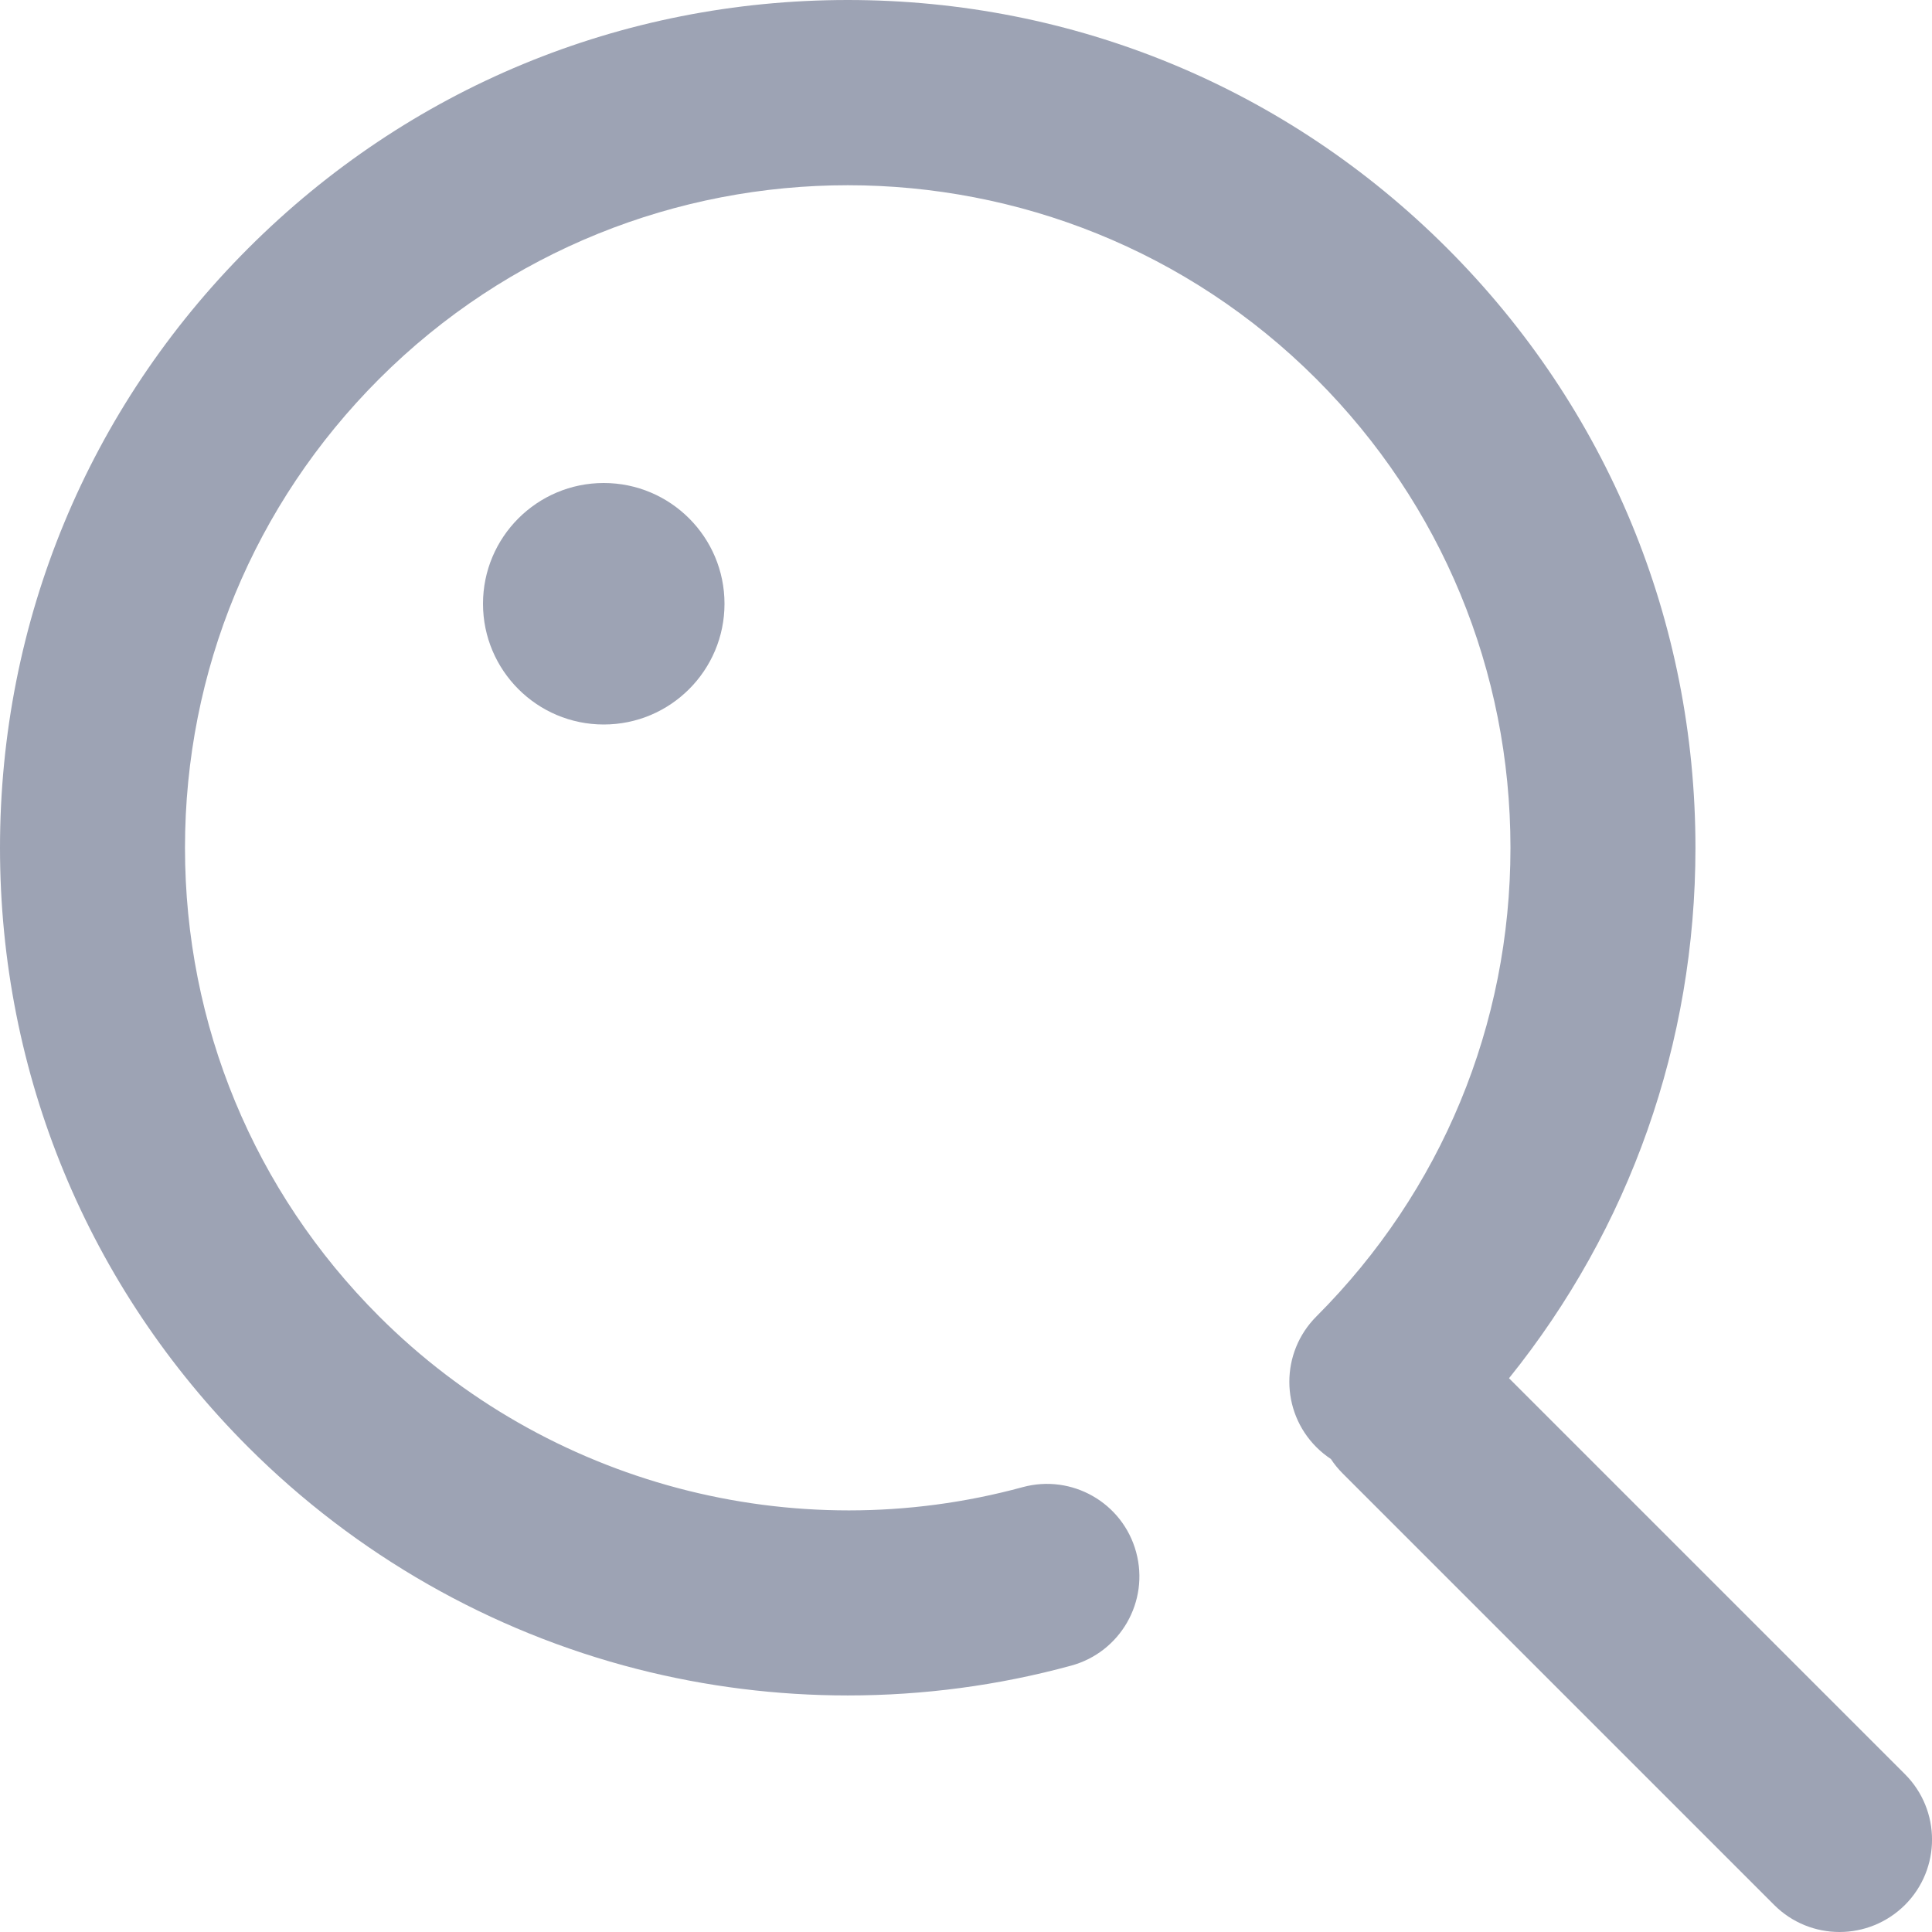 <?xml version="1.0" encoding="UTF-8"?>
<svg width="16px" height="16px" viewBox="0 0 16 16" version="1.1" xmlns="http://www.w3.org/2000/svg" xmlns:xlink="http://www.w3.org/1999/xlink">
    <!-- Generator: Sketch 53.2 (72643) - https://sketchapp.com -->
    <title>Search icon</title>
    <desc>Created with Sketch.</desc>
    <g id="Page-1" stroke="none" stroke-width="1" fill="none" fill-rule="evenodd">
        <g id="Home" transform="translate(-40, -160)" fill="#9DA3B4" fill-rule="nonzero">
            <g id="search-bar" transform="translate(24, 144)">
                <g id="Search-icon" transform="translate(16, 16)">
                    <path d="M4,5 C4,5.552 4.448,6 5,6 C5.552,6 6,5.552 6,5 C6,4.448 5.552,4 5,4 C4.448,4 4,4.448 4,5 Z" id="Shape"></path>
                    <path d="M15.776,14.693 L12.497,11.414 C13.497,10.172 14.041,8.638 14.041,7.021 C14.041,5.145 13.311,3.382 11.985,2.056 C10.659,0.73 8.896,0 7.021,0 C5.145,0 3.382,0.73 2.056,2.056 C0.73,3.382 0,5.145 0,7.021 C0,8.896 0.73,10.659 2.056,11.985 C2.948,12.876 4.061,13.511 5.276,13.822 C5.847,13.968 6.434,14.041 7.02,14.041 C7.644,14.041 8.267,13.959 8.871,13.794 C9.279,13.683 9.52,13.262 9.409,12.854 C9.298,12.445 8.877,12.205 8.469,12.316 C6.571,12.833 4.529,12.291 3.139,10.901 C2.103,9.865 1.532,8.487 1.532,7.021 C1.532,5.555 2.103,4.176 3.139,3.139 C5.279,0.999 8.762,0.999 10.902,3.139 C11.938,4.176 12.509,5.555 12.509,7.021 C12.509,8.487 11.938,9.865 10.902,10.902 C10.603,11.201 10.603,11.686 10.902,11.985 C10.939,12.022 10.98,12.055 11.022,12.083 C11.05,12.126 11.083,12.166 11.121,12.204 L14.693,15.776 C14.842,15.925 15.038,16 15.234,16 C15.43,16 15.626,15.925 15.776,15.776 C16.075,15.477 16.075,14.992 15.776,14.693 L15.776,14.693 Z" id="Shape"></path>
                </g>
            </g>
        </g>
    </g>
</svg>